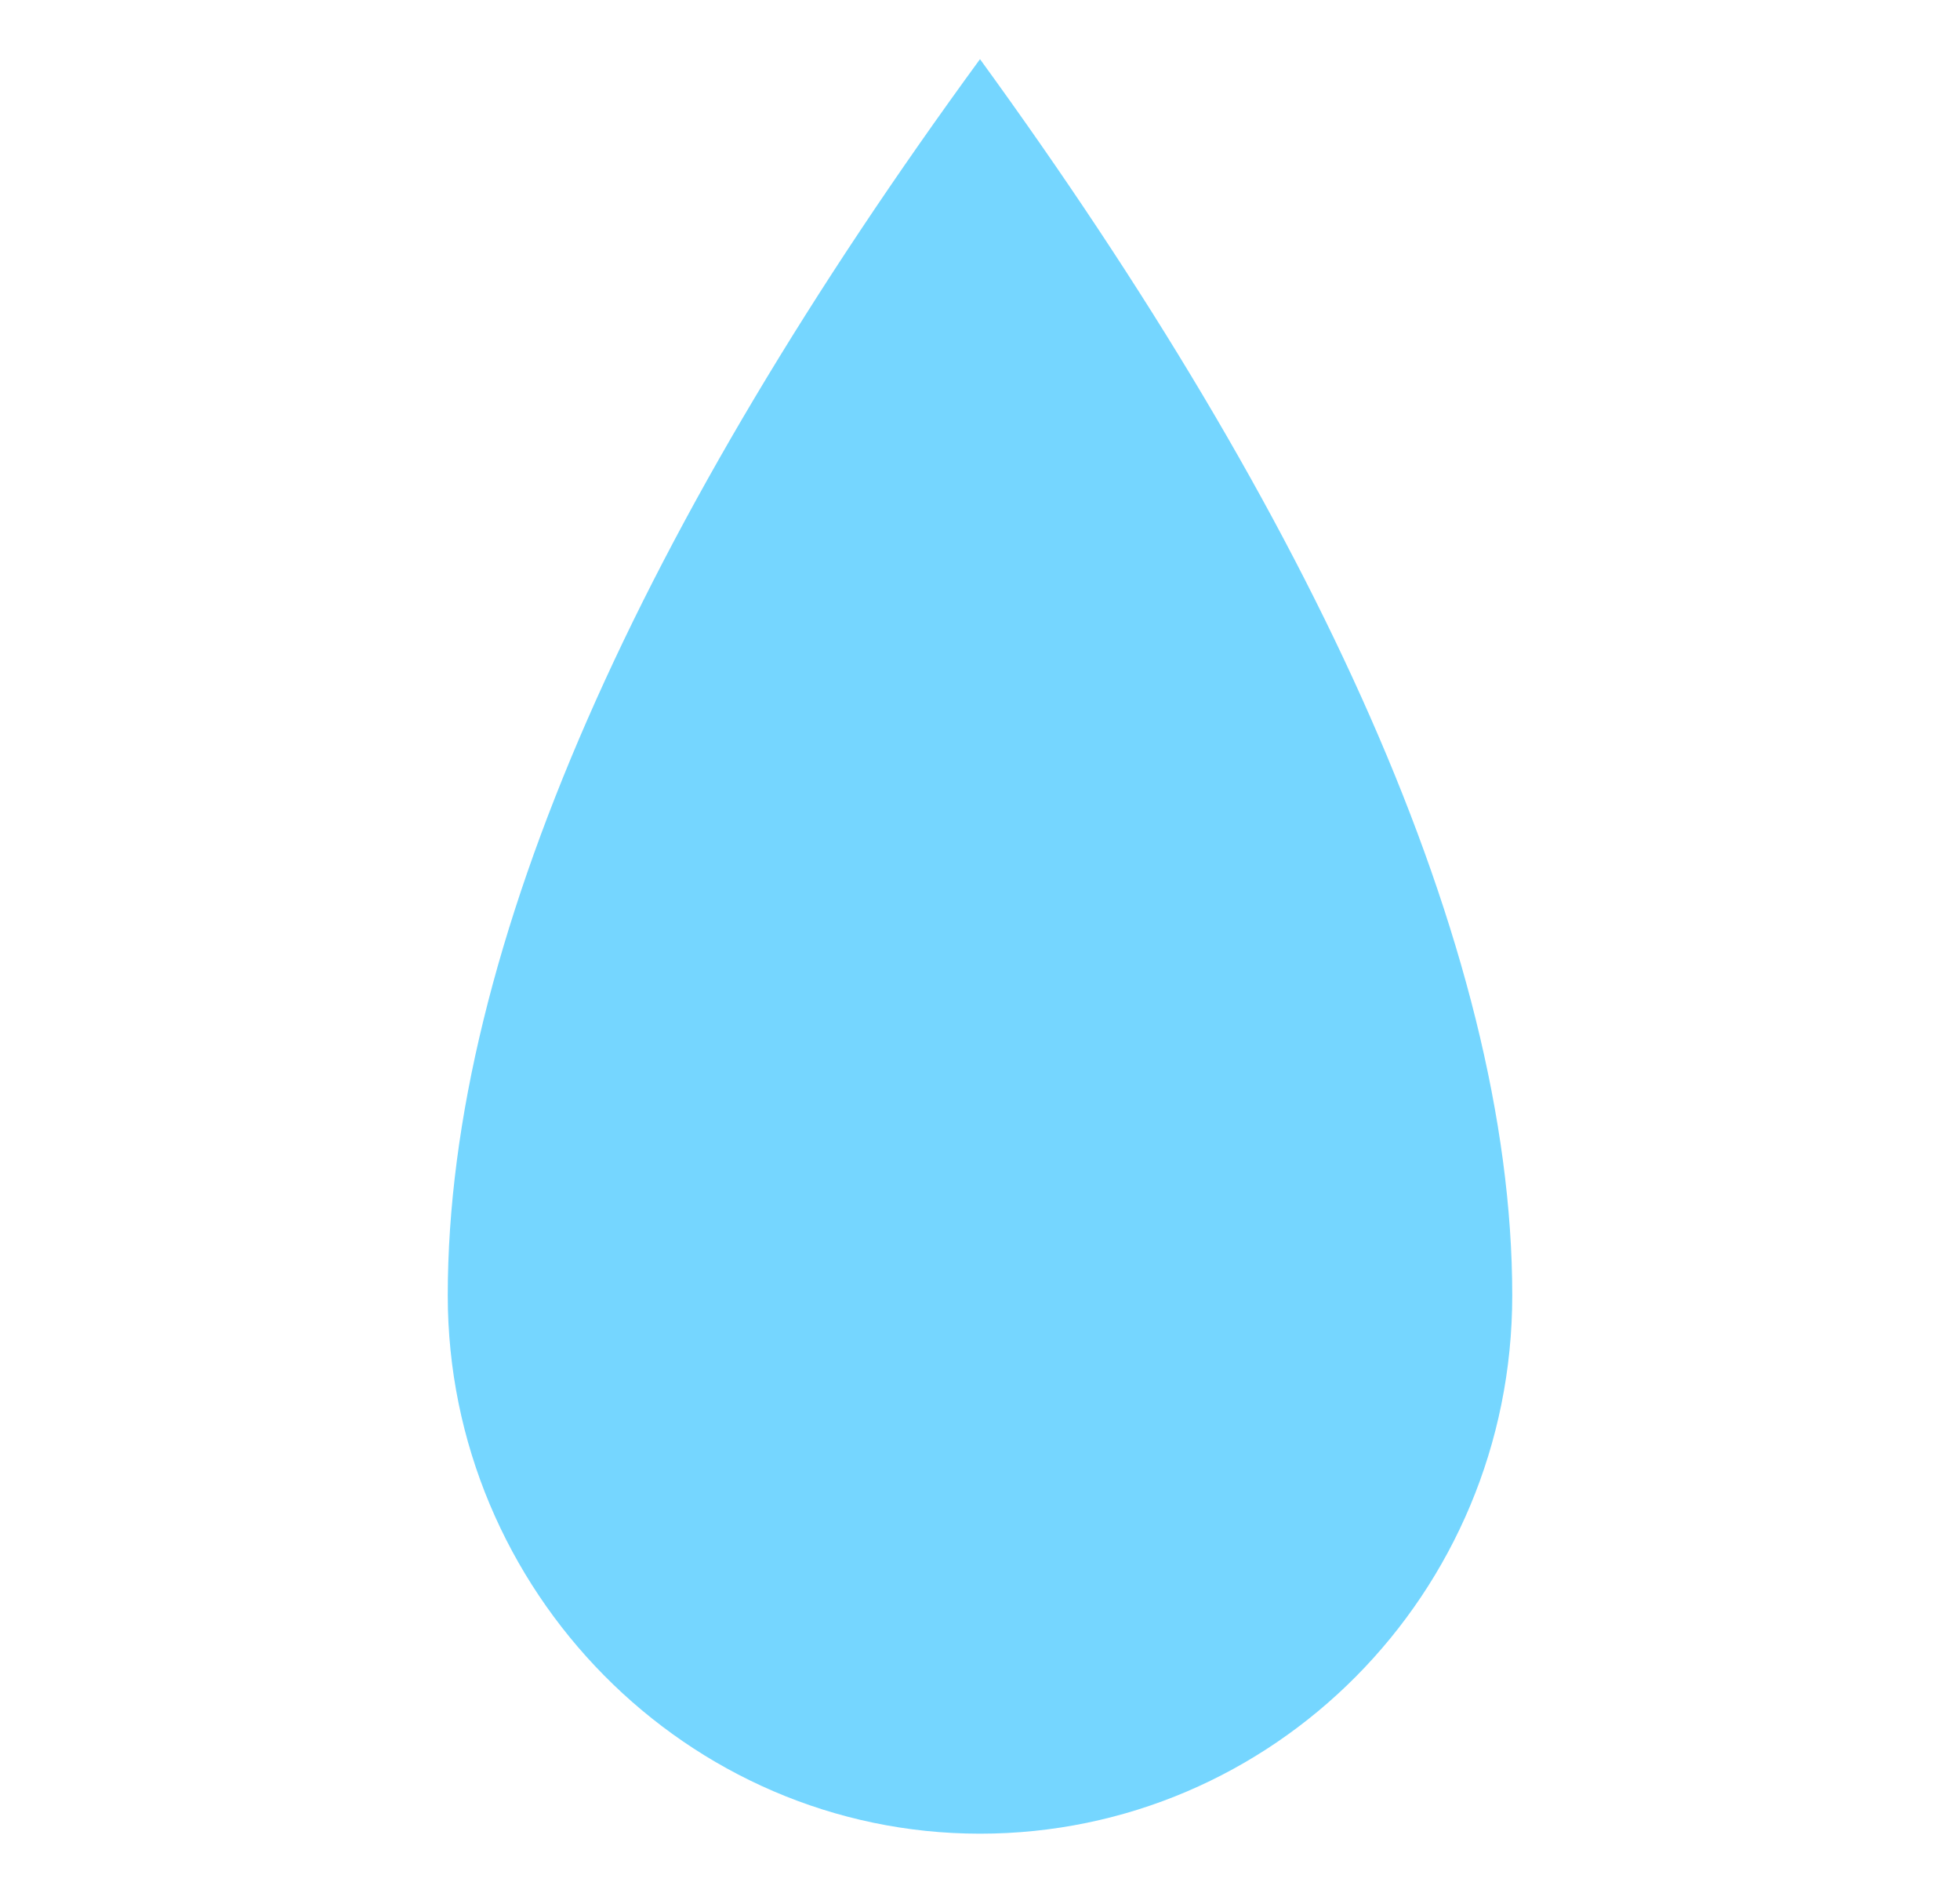 <svg width="29" height="28" viewBox="0 0 29 28" fill="none" xmlns="http://www.w3.org/2000/svg">
<path d="M14.5 0.875C9.512 7.7 6.625 14 6.625 19.163C6.625 23.538 10.169 27.125 14.5 27.125C18.831 27.125 22.375 23.581 22.375 19.163C22.375 14 19.4 7.612 14.5 0.875Z" fill="#75D6FF"/>
</svg>
